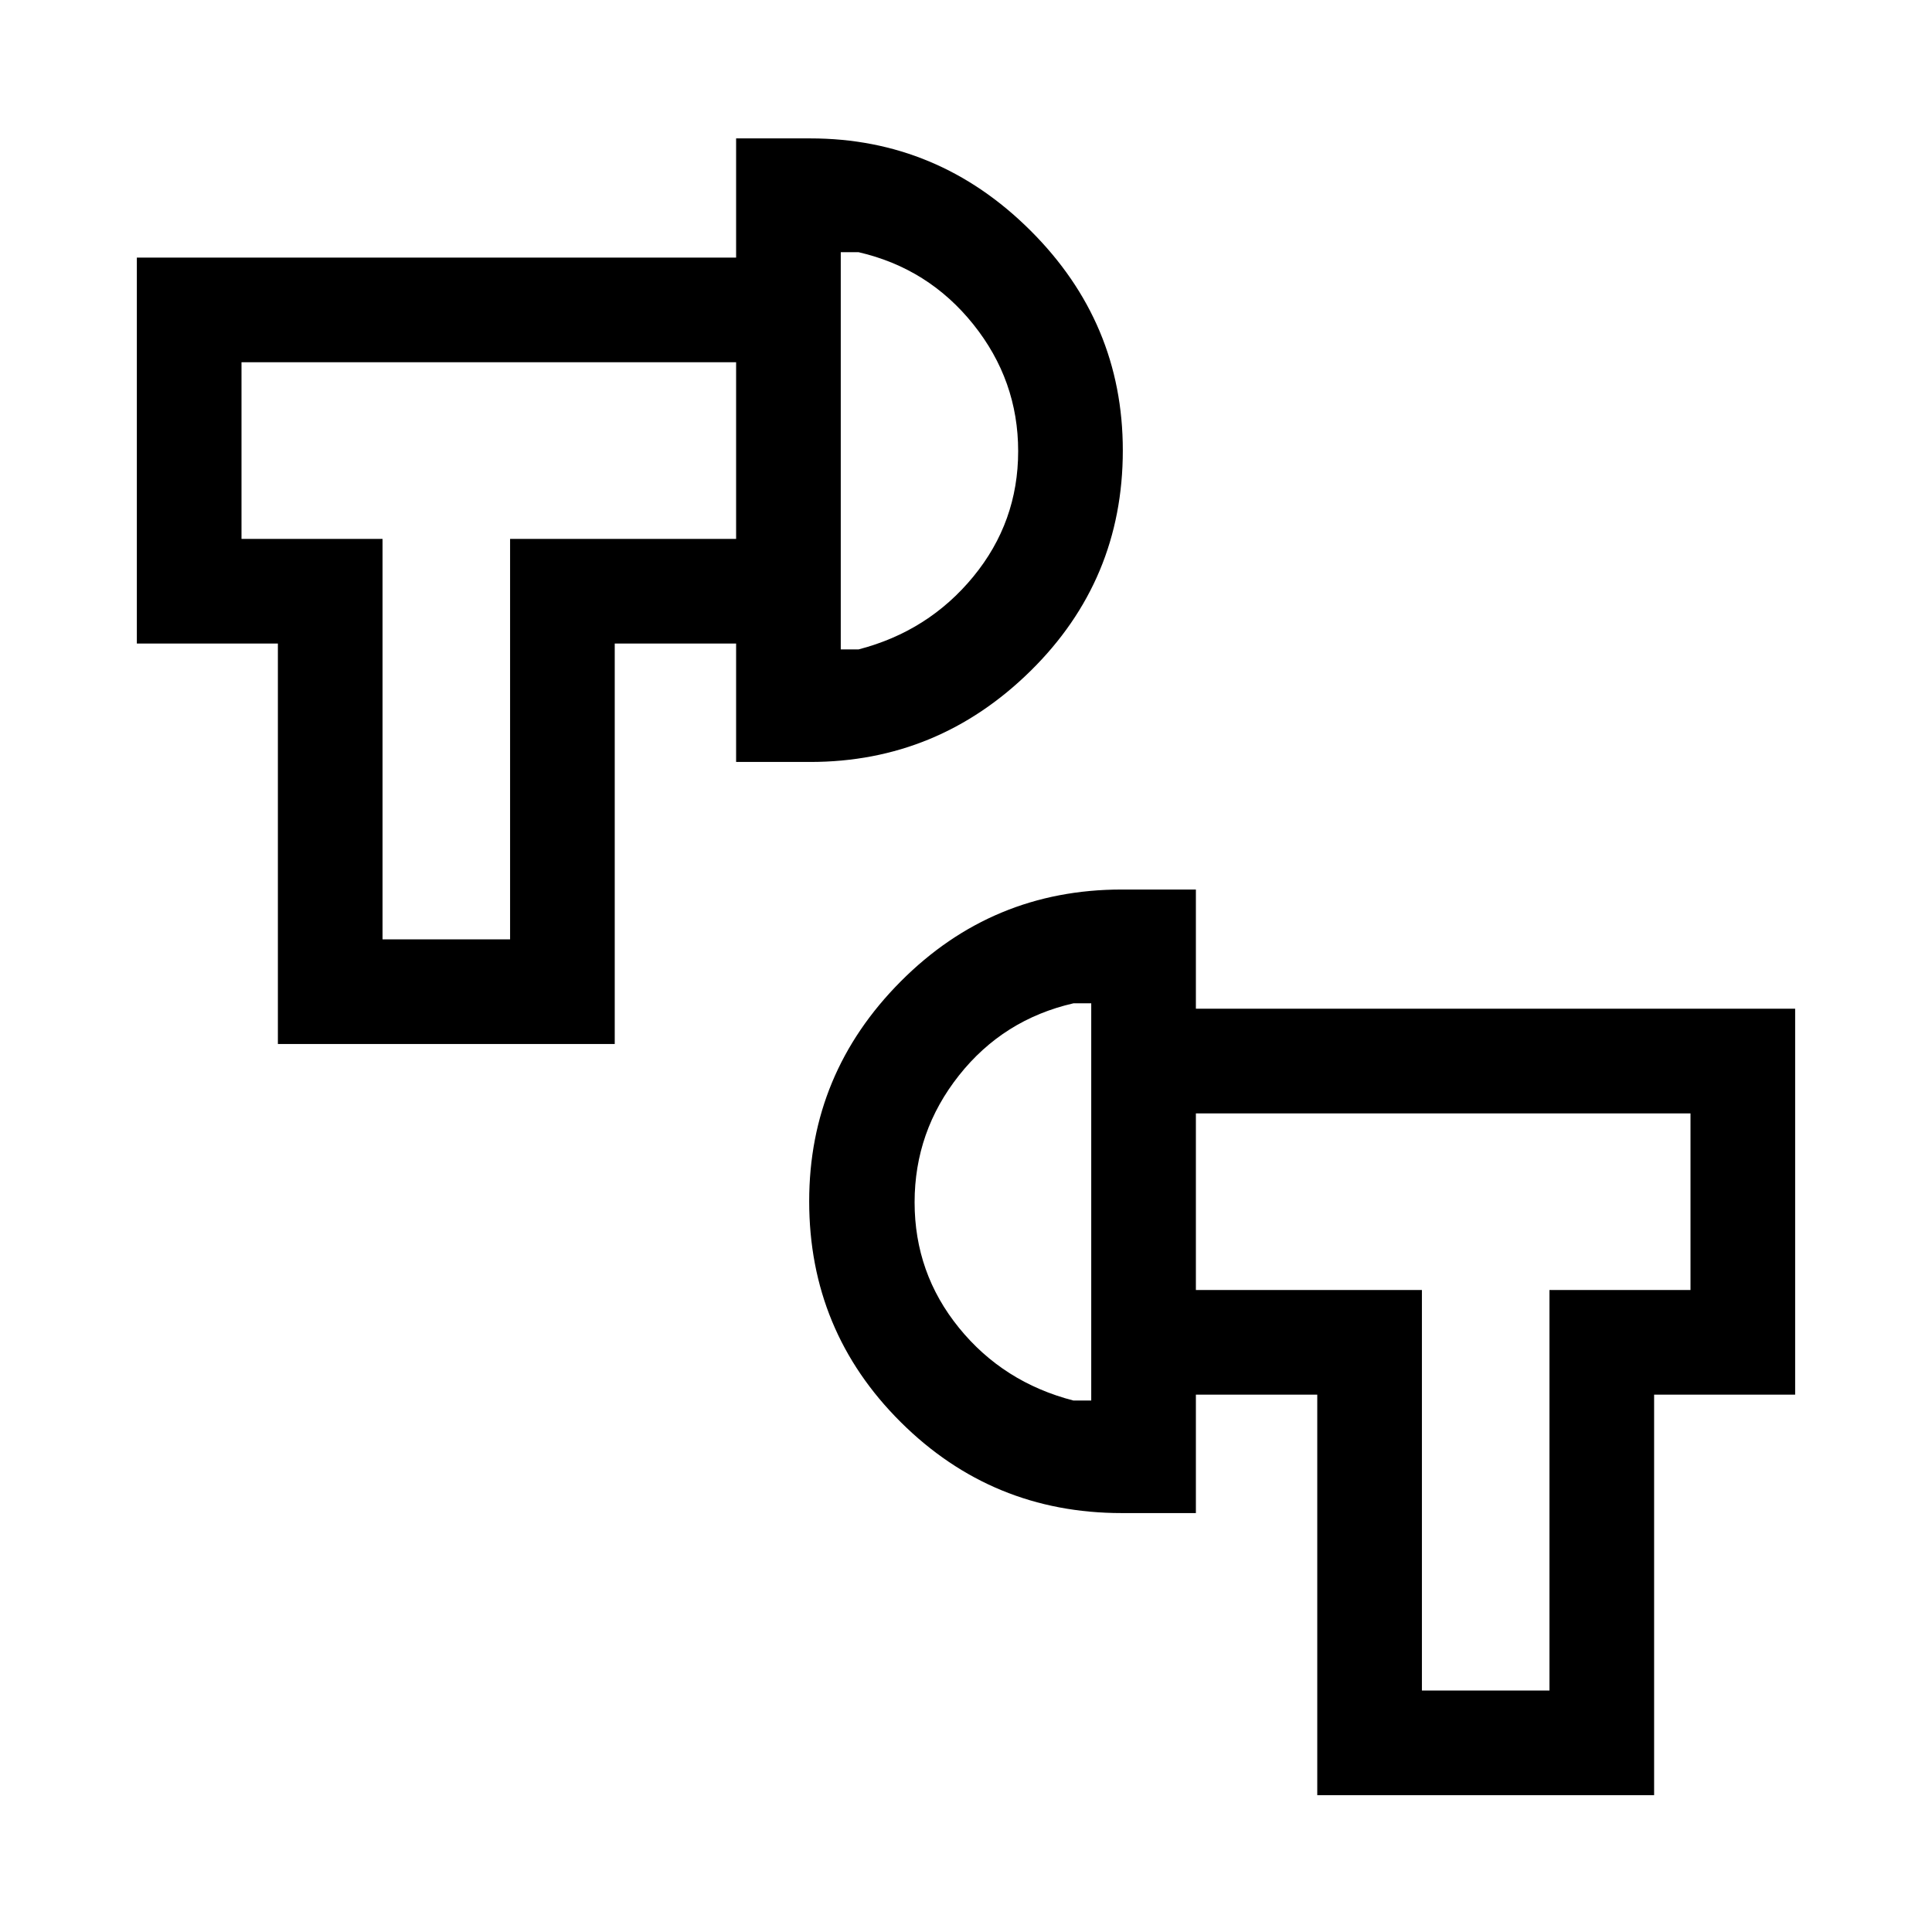 <svg xmlns="http://www.w3.org/2000/svg" height="20" viewBox="0 -960 960 960" width="20"><path d="M654.54-68v-199h-60.31v-52h112.31v199h63.38v-199H840v-87.77H594.23v-52H892V-267h-70.08v199H654.54Zm-97.15-140.16q-64.4 0-109.86-45.24-45.45-45.24-45.45-109.69 0-63.51 45.45-109.21Q492.99-518 557.39-518h36.84v309.84h-36.84Zm-15.16-55.92v-197.38h-8.84q-34.86 8-56.89 35.84-22.04 27.85-22.04 63.04 0 35.2 22.04 62.35 22.03 27.15 56.89 36.15h8.84ZM138.08-441.23v-199H68V-832h297.77v52H120v87.77h70.08v199h63.38v-199h112.31v52h-60.31v199H138.08Zm227.69-140.16v-309.84h36.84q63.45 0 109.38 45.74 45.93 45.73 45.93 109.29 0 64.51-45.93 109.66-45.93 45.15-109.38 45.15h-36.84Zm52-55.92h8.84q34.7-9 57.01-36.15 22.3-27.15 22.3-62.35 0-35.19-22.3-63.04-22.31-27.84-57.01-35.84h-8.84v197.38Zm124.46 274.23ZM417.77-736.31Zm-196 0Zm516.46 373.23Z"/></svg>